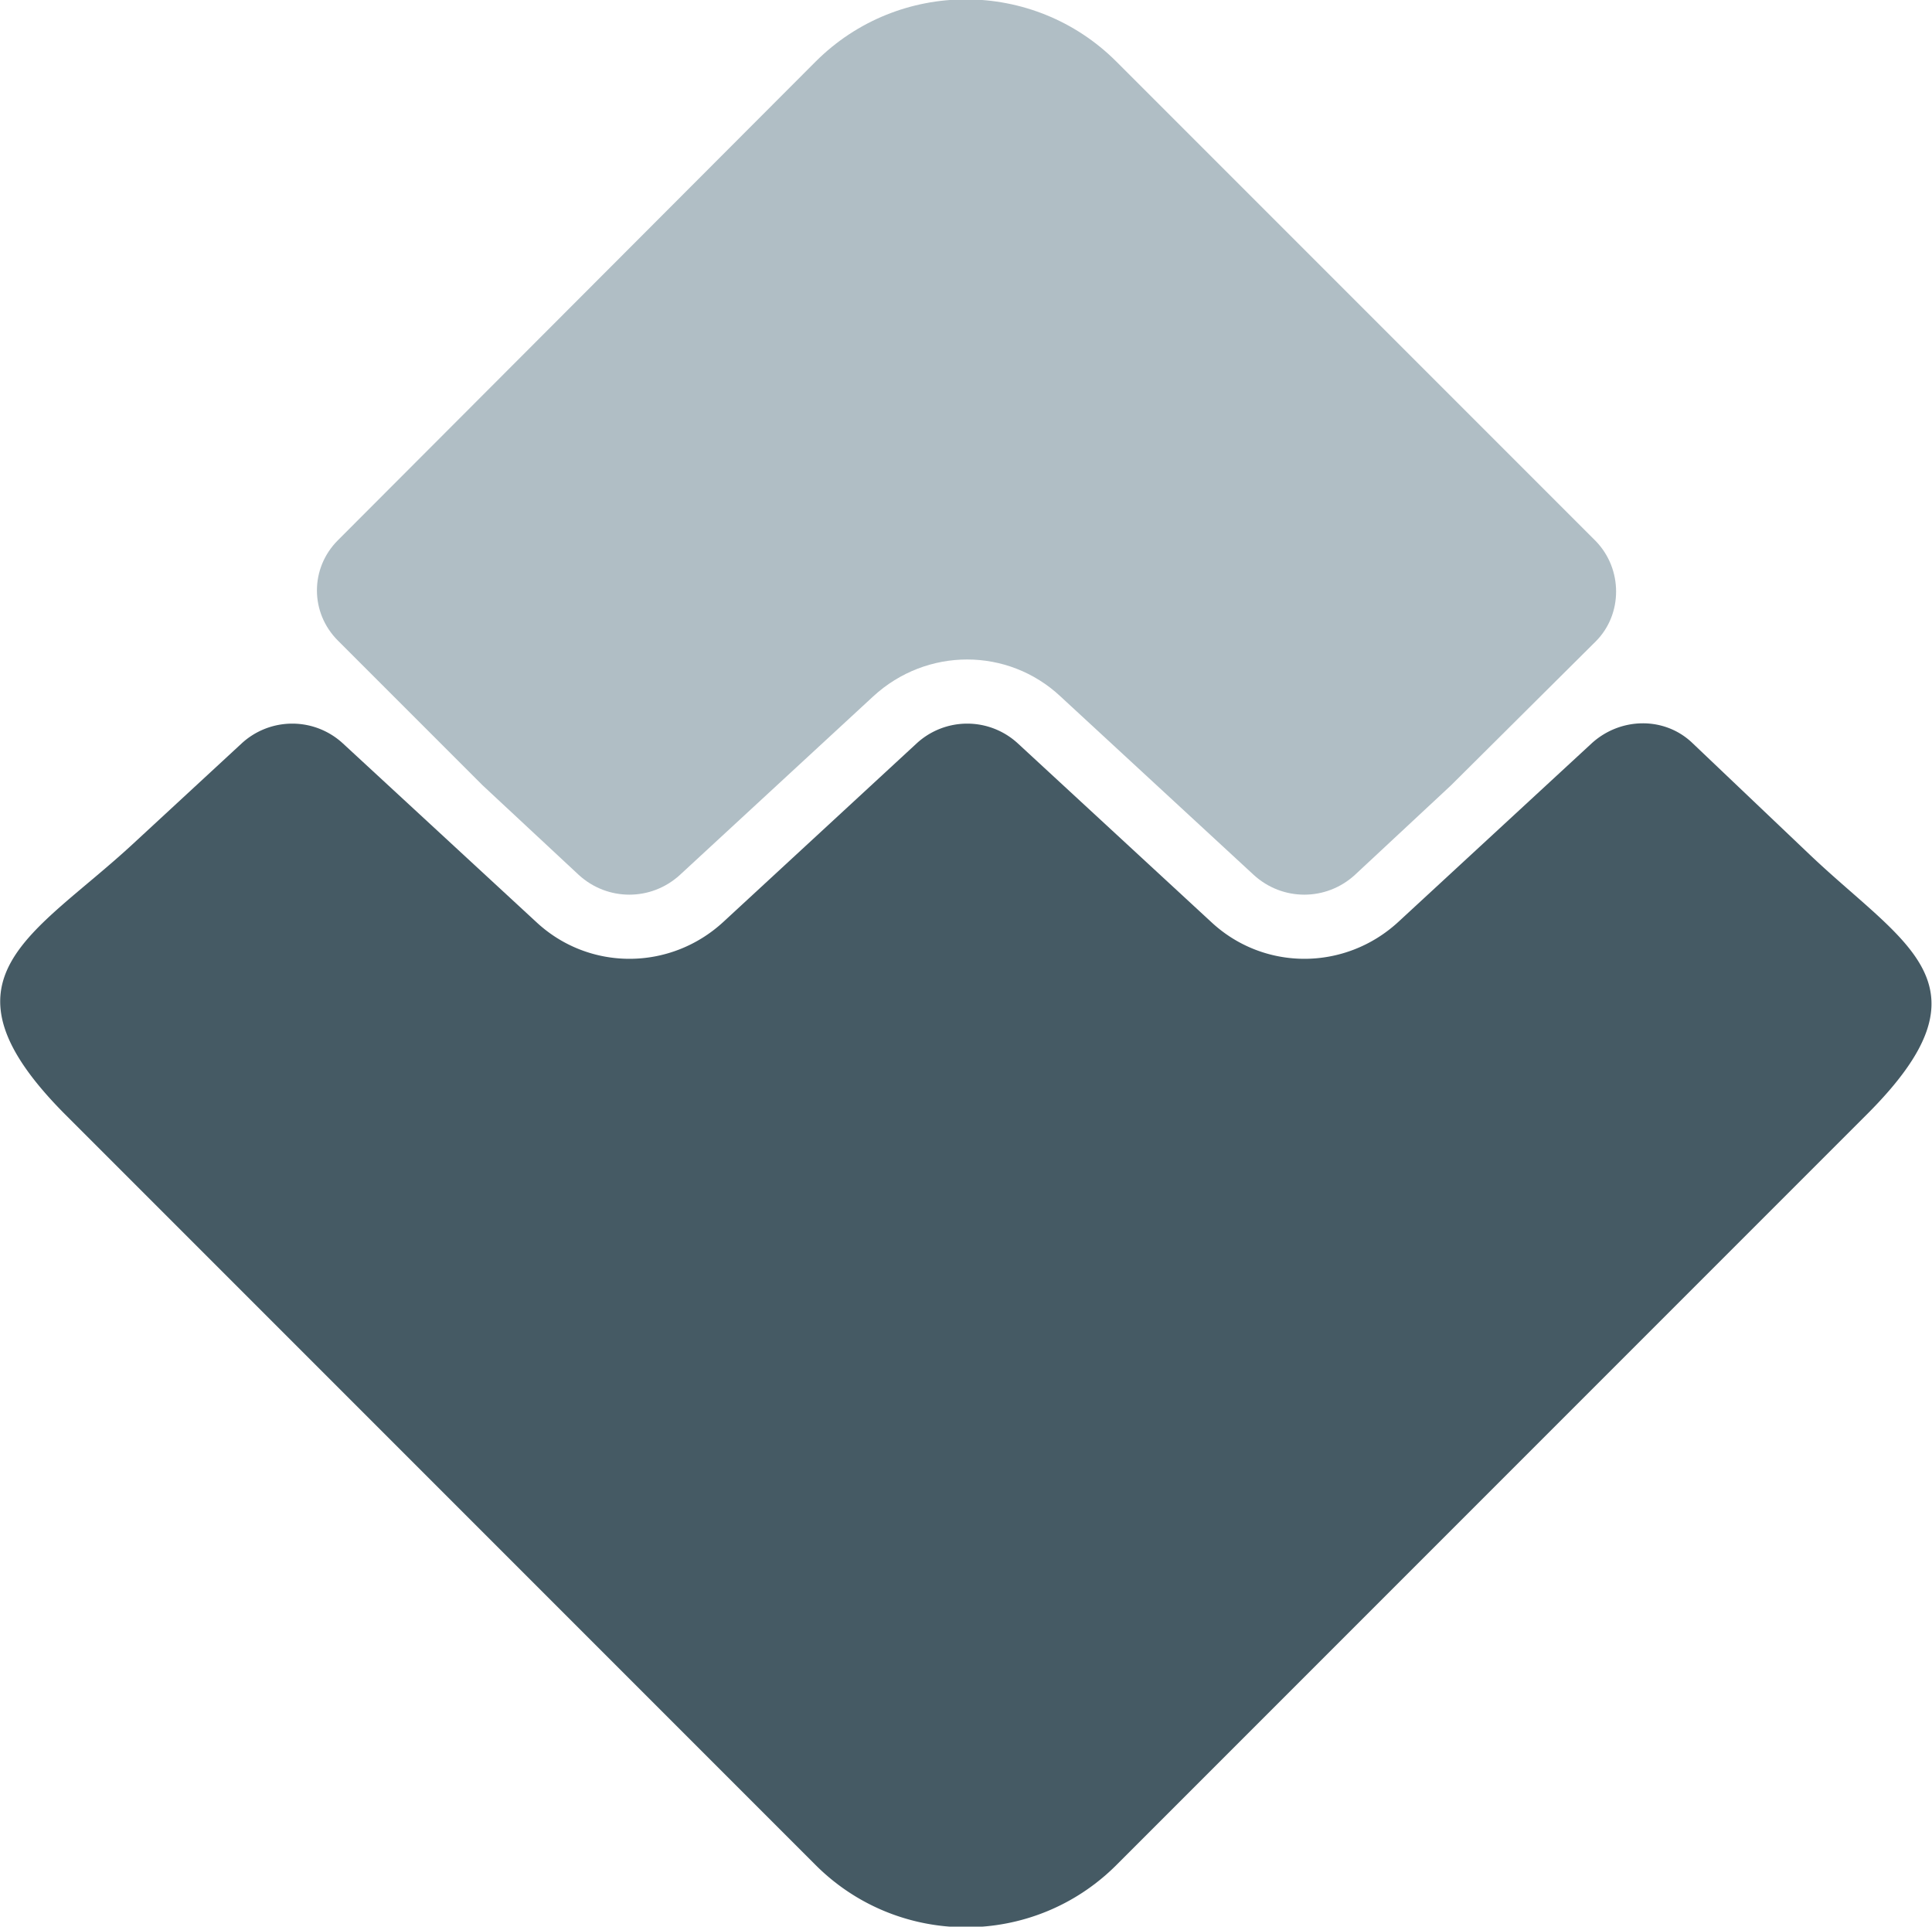 <svg xmlns="http://www.w3.org/2000/svg" id="Layer_1" viewBox="0 0 235 234.3">
                        <g id="Layer_x0020_1">
                            <g id="_921457168">
                                <path style='fill:#b0bec5' d="M194.1 65.8L135.8 7.5c-10.1-10.1-26.5-10.1-36.6 0L41.1 65.7c-3.4 3.4-3.4 8.8 0 12.2l17.6 17.6 11.7 10.9c3.5 3.2 8.8 3.2 12.3 0l23.5-21.7c6.5-6 16.4-6 22.8 0l23.5 21.7c3.5 3.2 8.8 3.2 12.3 0l11.7-10.9L194.1 78c3.3-3.3 3.3-8.8 0-12.2z"></path>
                                <path style='fill:#455a64' d="M7.9 135.5l91.3 91.3c10.1 10.1 26.5 10.1 36.6 0l91.3-91.3c15.8-15.8 4.7-20.5-6.9-31.5l-14.3-13.6c-3.4-3.3-8.8-3.2-12.3 0l-23.5 21.7c-6.5 6-16.4 6-22.8 0l-23.5-21.7a9.08 9.08 0 0 0-12.3 0L88 112.1c-6.5 6-16.4 6-22.8 0L41.7 90.4a9.08 9.08 0 0 0-12.3 0l-13.2 12.2c-12.1 11.2-24.8 16.3-8.3 32.9z"></path>
                            </g>
                        </g>
                    </svg>